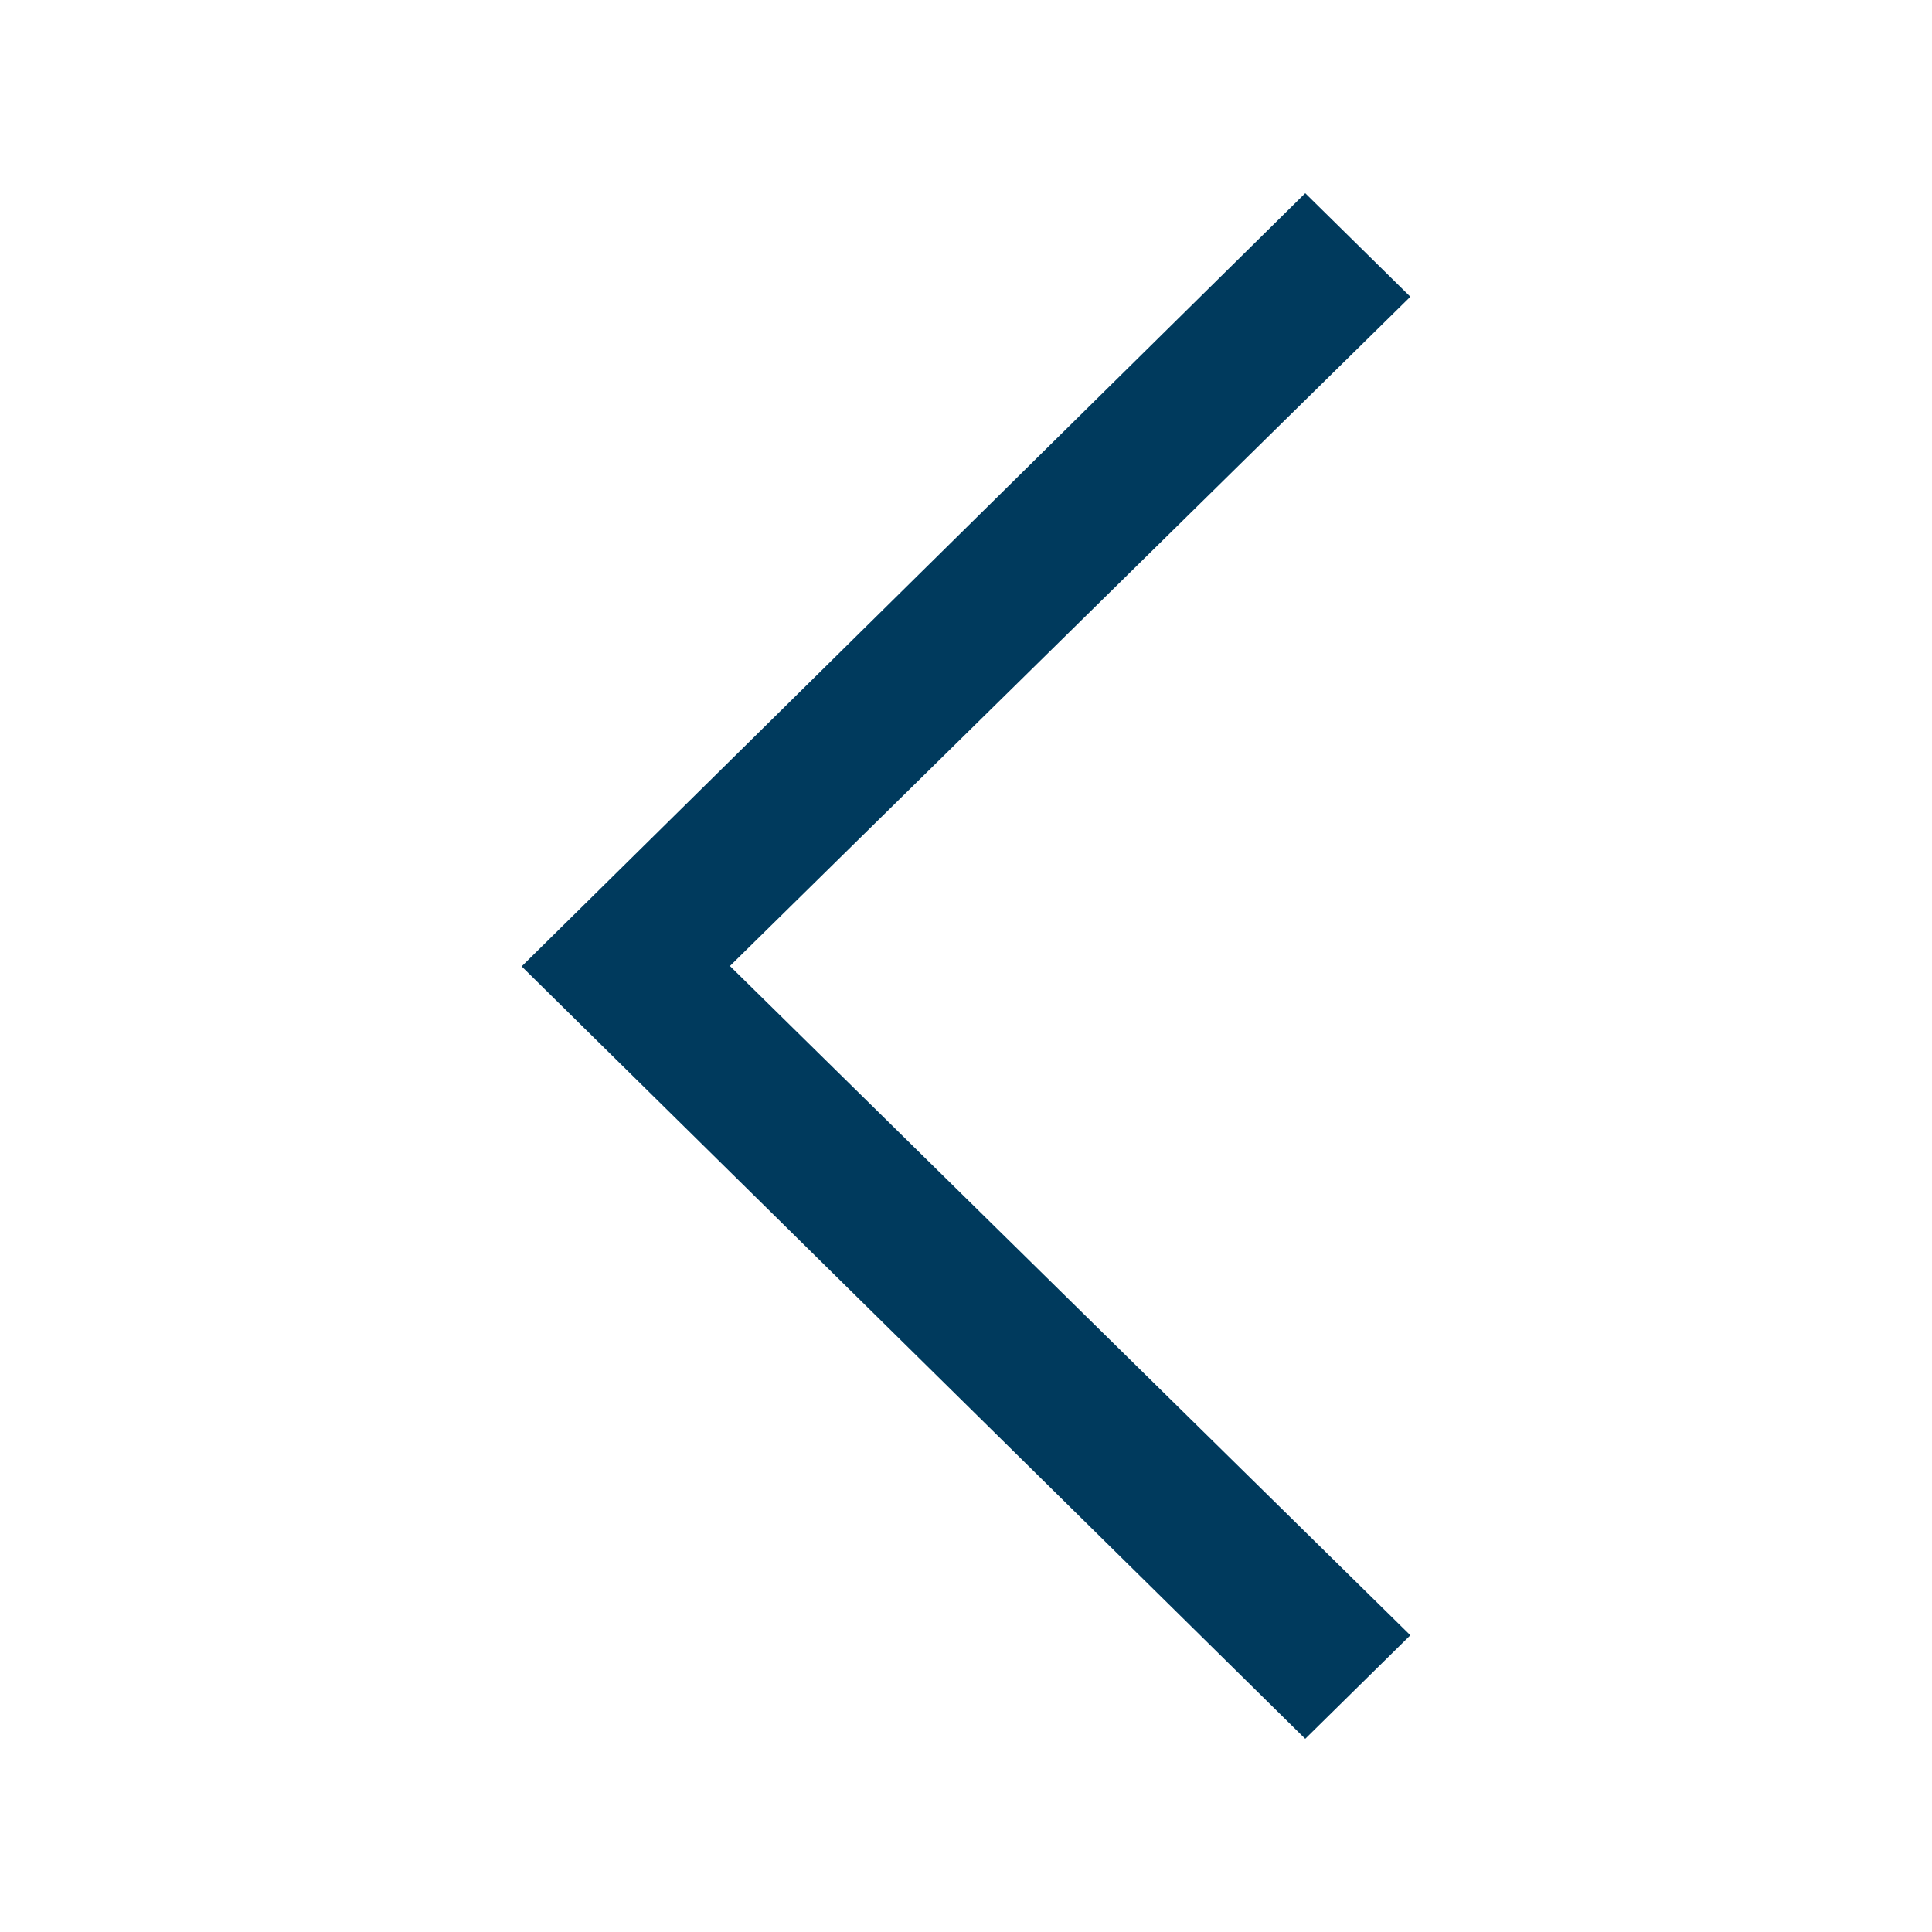 <svg xmlns="http://www.w3.org/2000/svg" xmlns:xlink="http://www.w3.org/1999/xlink" version="1.1" baseProfile="tiny" x="0px" y="0px" viewBox="0 0 100 100" xml:space="preserve" width="100px" height="100px" aria-hidden="true" style="fill:url(#CerosGradient_id1c630ec4b);"><defs><linearGradient class="cerosgradient" data-cerosgradient="true" id="CerosGradient_id1c630ec4b" gradientUnits="userSpaceOnUse" x1="50%" y1="100%" x2="50%" y2="0%"><stop offset="0%" stop-color="#003A5D"/><stop offset="100%" stop-color="#003A5D"/></linearGradient><linearGradient/></defs><g><polygon fill-rule="evenodd" fill="#000000" points="73,84.641 37.781,50 73,15.359 67.559,10 27,50.02 67.559,90  " style="fill:url(#CerosGradient_id1c630ec4b);"/></g></svg>